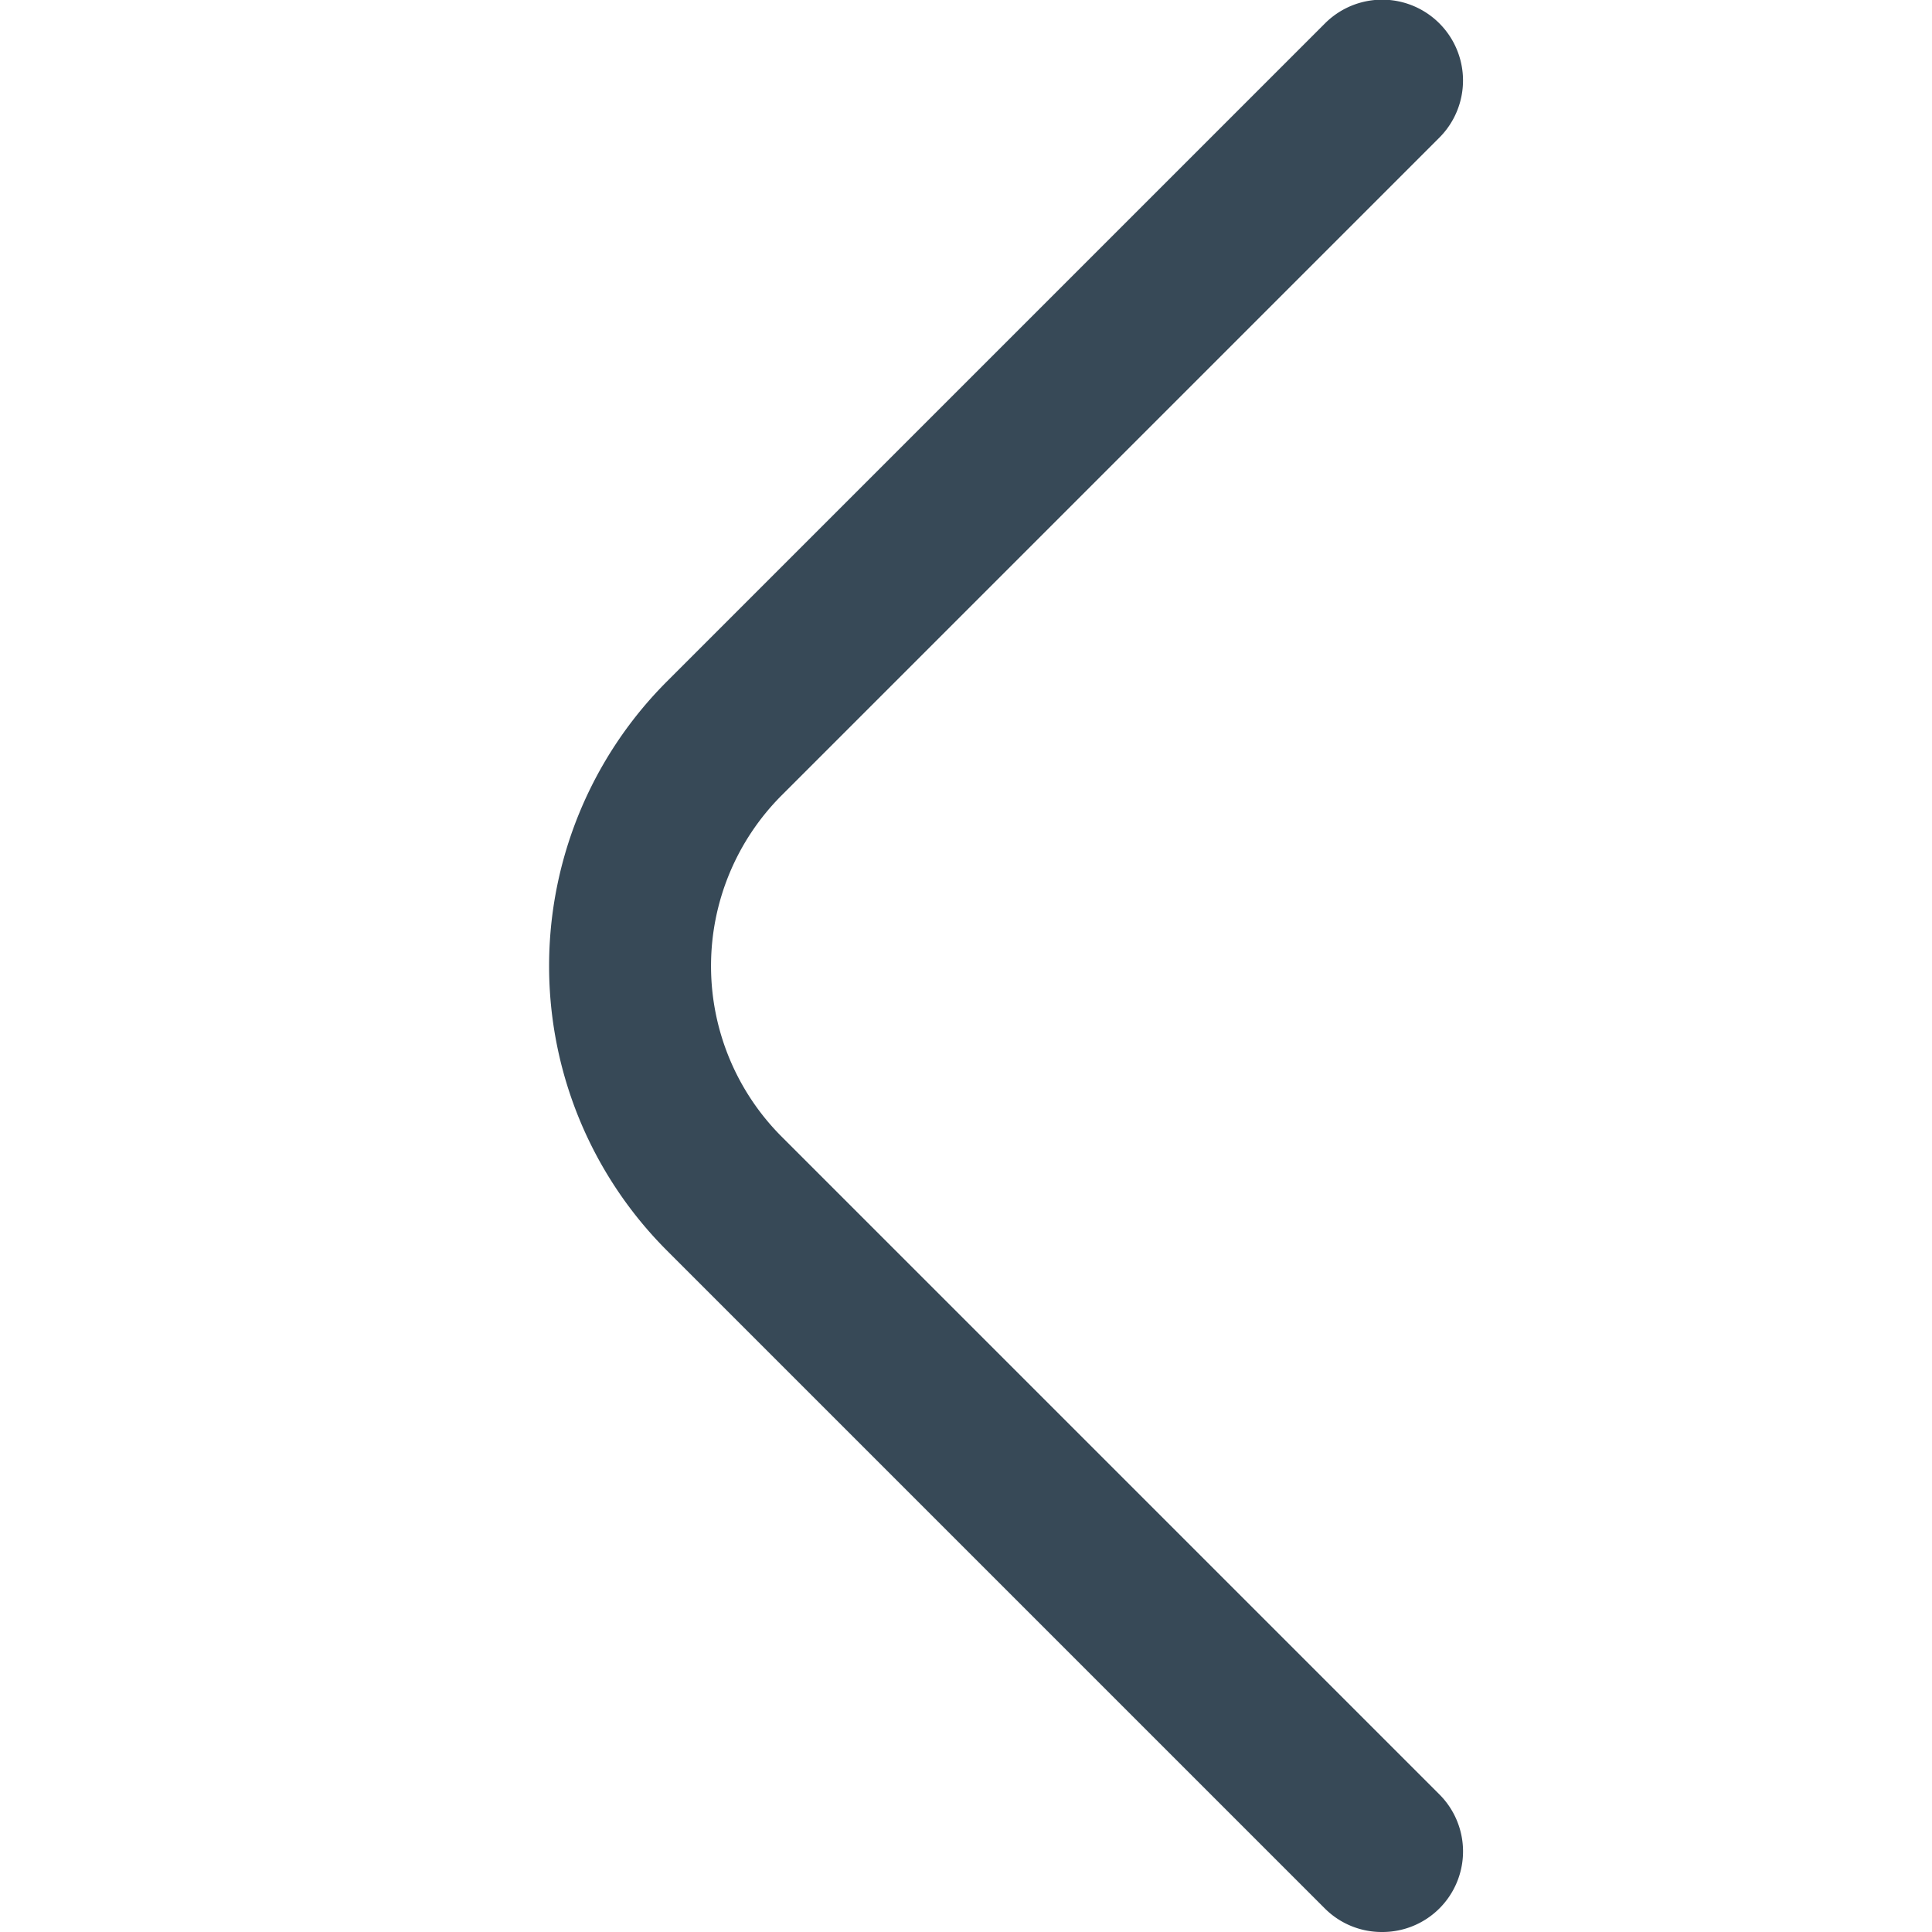 <svg xmlns="http://www.w3.org/2000/svg" width="24" height="24" fill="none" viewBox="0 0 24 24">
  <g clip-path="url(#a)">
    <path fill="#374957" d="M17.17 24a.998.998 0 0 1-.71-.29l-8.17-8.17a5 5 0 0 1 0-7.08L16.46.29a1.004 1.004 0 1 1 1.42 1.42L9.71 9.88a3 3 0 0 0 0 4.24l8.17 8.17a1.001 1.001 0 0 1-.71 1.71Z"/>
  </g>
  <defs>
    <clipPath id="a">
      <path fill="#fff" d="M0 0h24v24H0z"/>
    </clipPath>
  </defs>
</svg>
